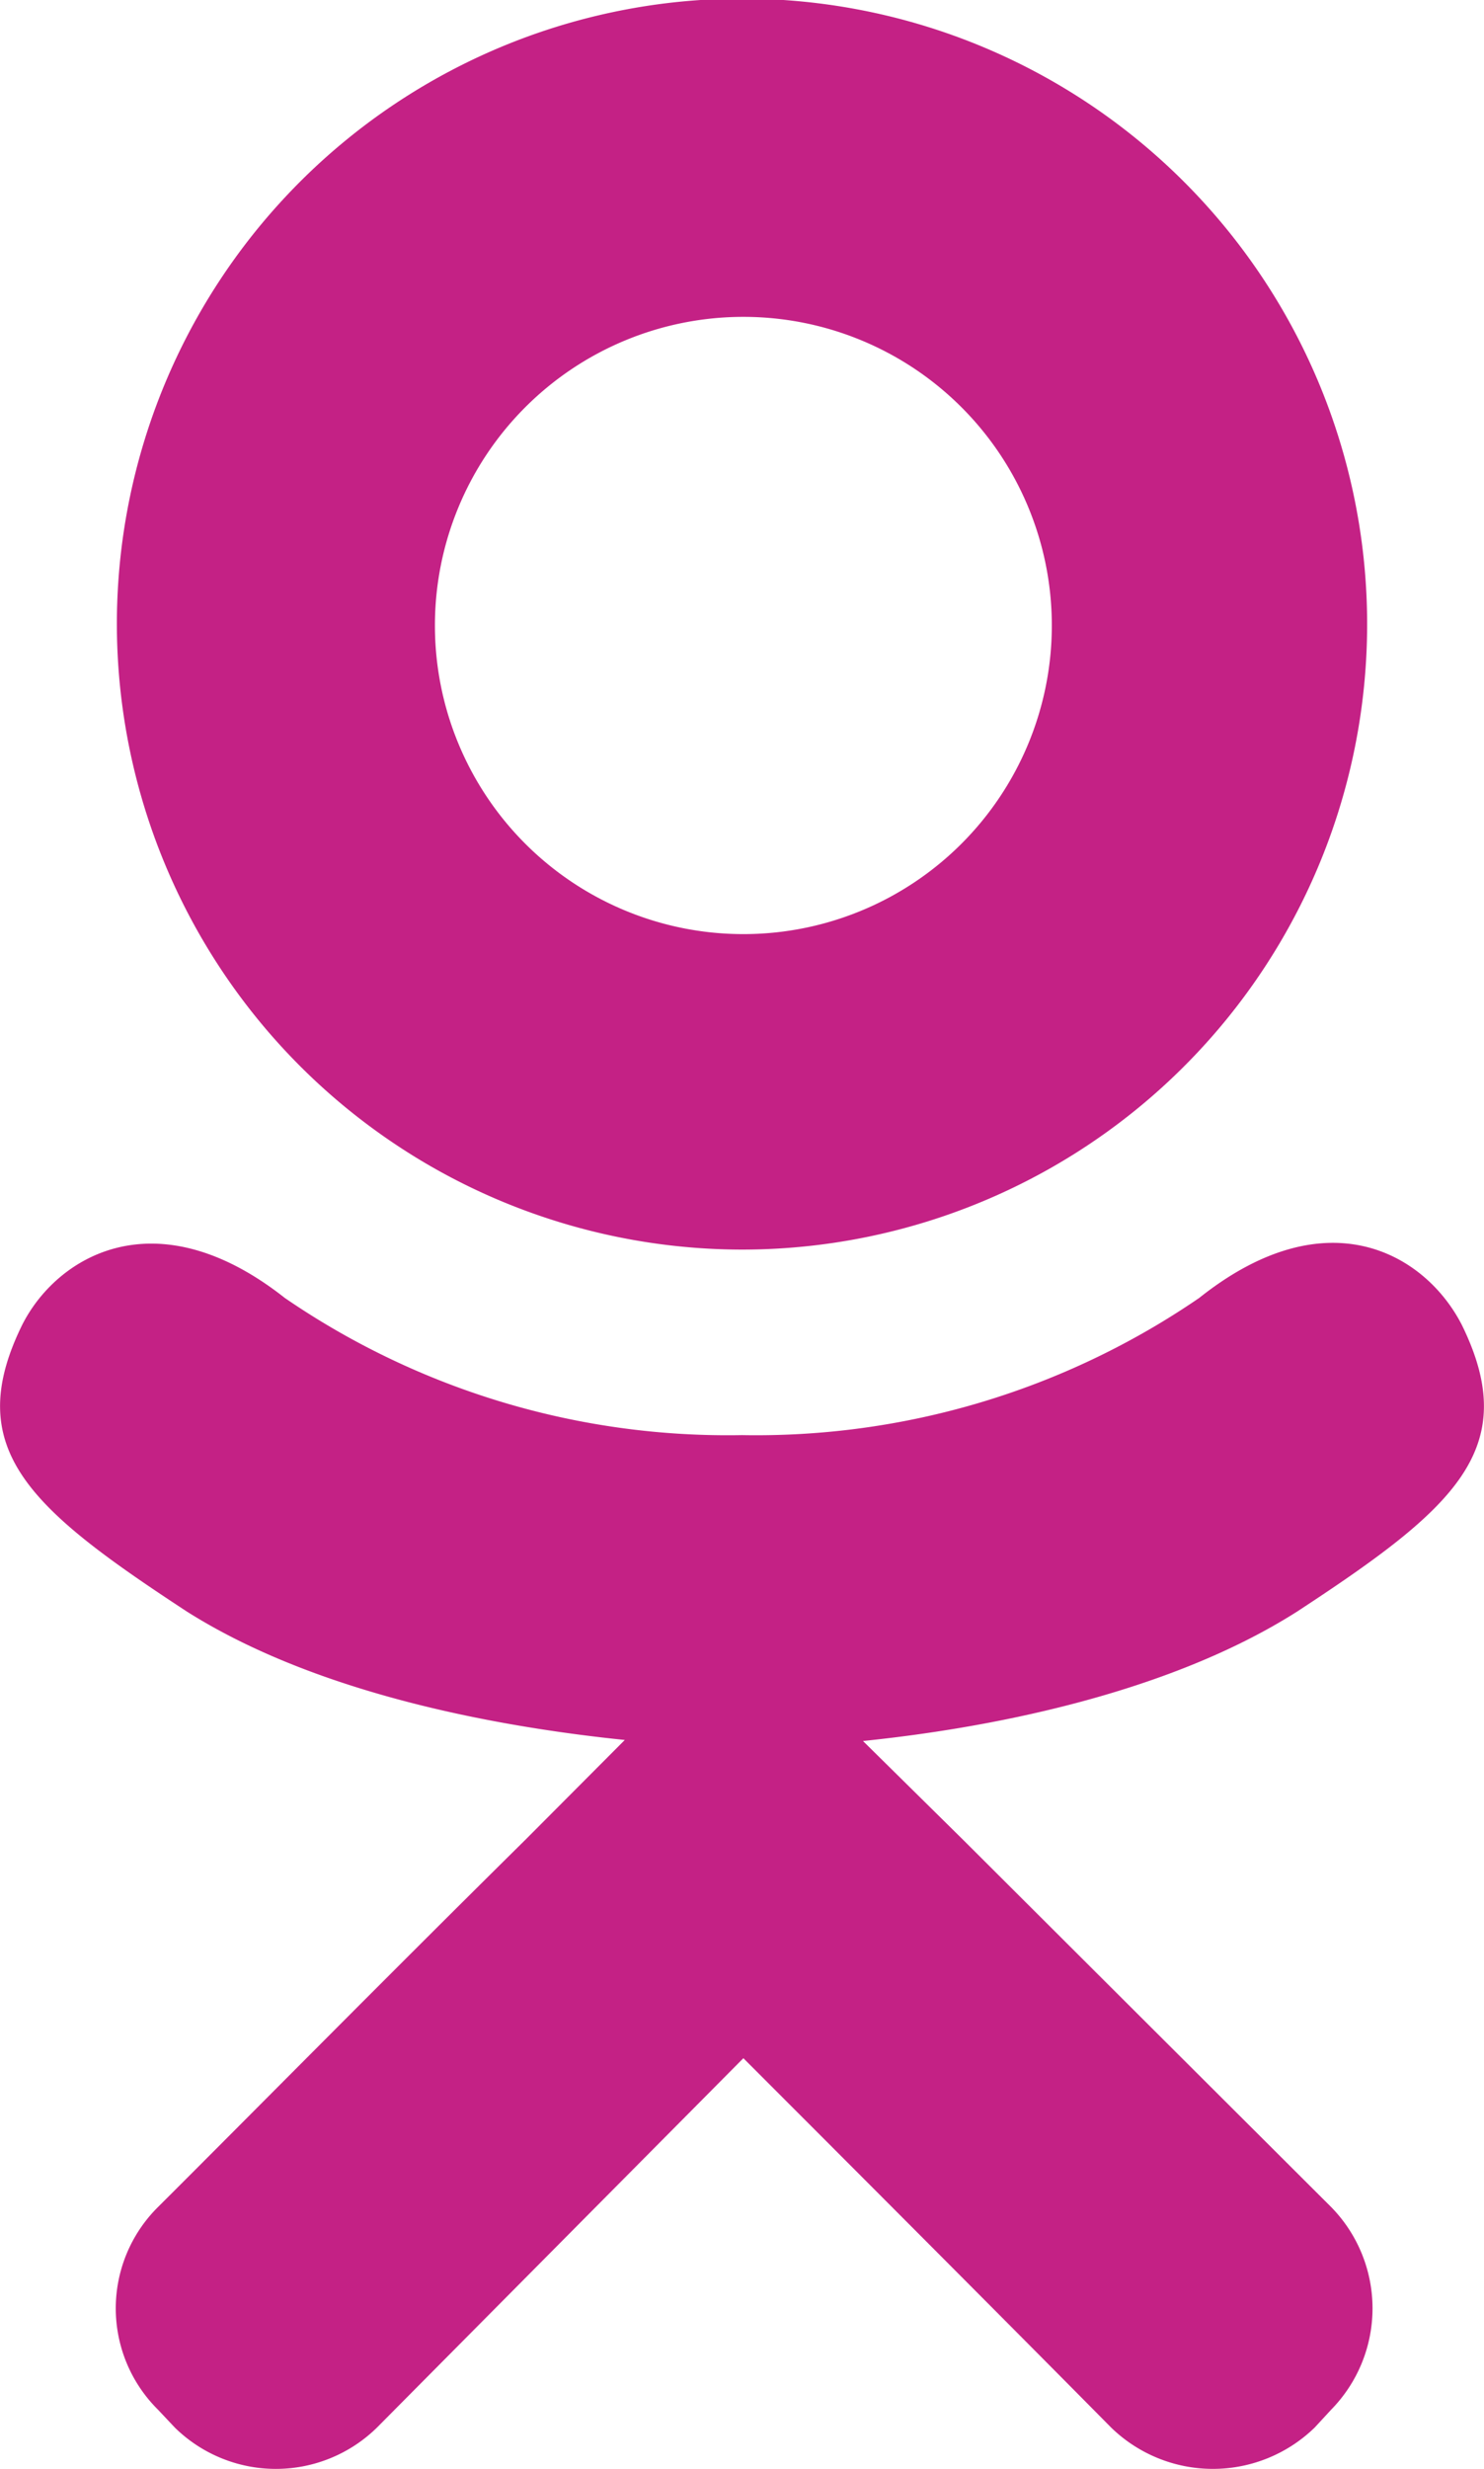 <svg xmlns="http://www.w3.org/2000/svg" viewBox="0 0 43.3 72"><defs><style>.cls-1{fill:#c42185;}</style></defs><title>ok_purple</title><g id="Слой_2" data-name="Слой 2"><g id="Слой_1-2" data-name="Слой 1"><path class="cls-1" d="M37.84,47c-3.86,2.45-9.16,3.41-12.66,3.77l2.94,2.9L38.84,64.36a4.22,4.22,0,0,1,0,5.91l-.48.52a4.26,4.26,0,0,1-5.94,0c-2.7-2.73-6.63-6.67-10.73-10.77L11,70.79a4.21,4.21,0,0,1-5.9,0l-.49-.52a4.16,4.16,0,0,1,0-5.91c2.74-2.73,6.63-6.67,10.73-10.72l2.89-2.9C14.74,50.38,9.36,49.46,5.46,47,.88,44-1.13,42.27.64,38.65c1-2,3.89-3.78,7.67-.8a22.84,22.84,0,0,0,13.34,4,22.87,22.87,0,0,0,13.34-4c3.77-3,6.63-1.25,7.67.8C44.43,42.27,42.42,44,37.84,47ZM3.41,18.24a18.24,18.24,0,1,1,18.24,18.2A18.26,18.26,0,0,1,3.41,18.24Zm9.28,0a9,9,0,1,0,9-9A9,9,0,0,0,12.69,18.24Z"/></g></g></svg>